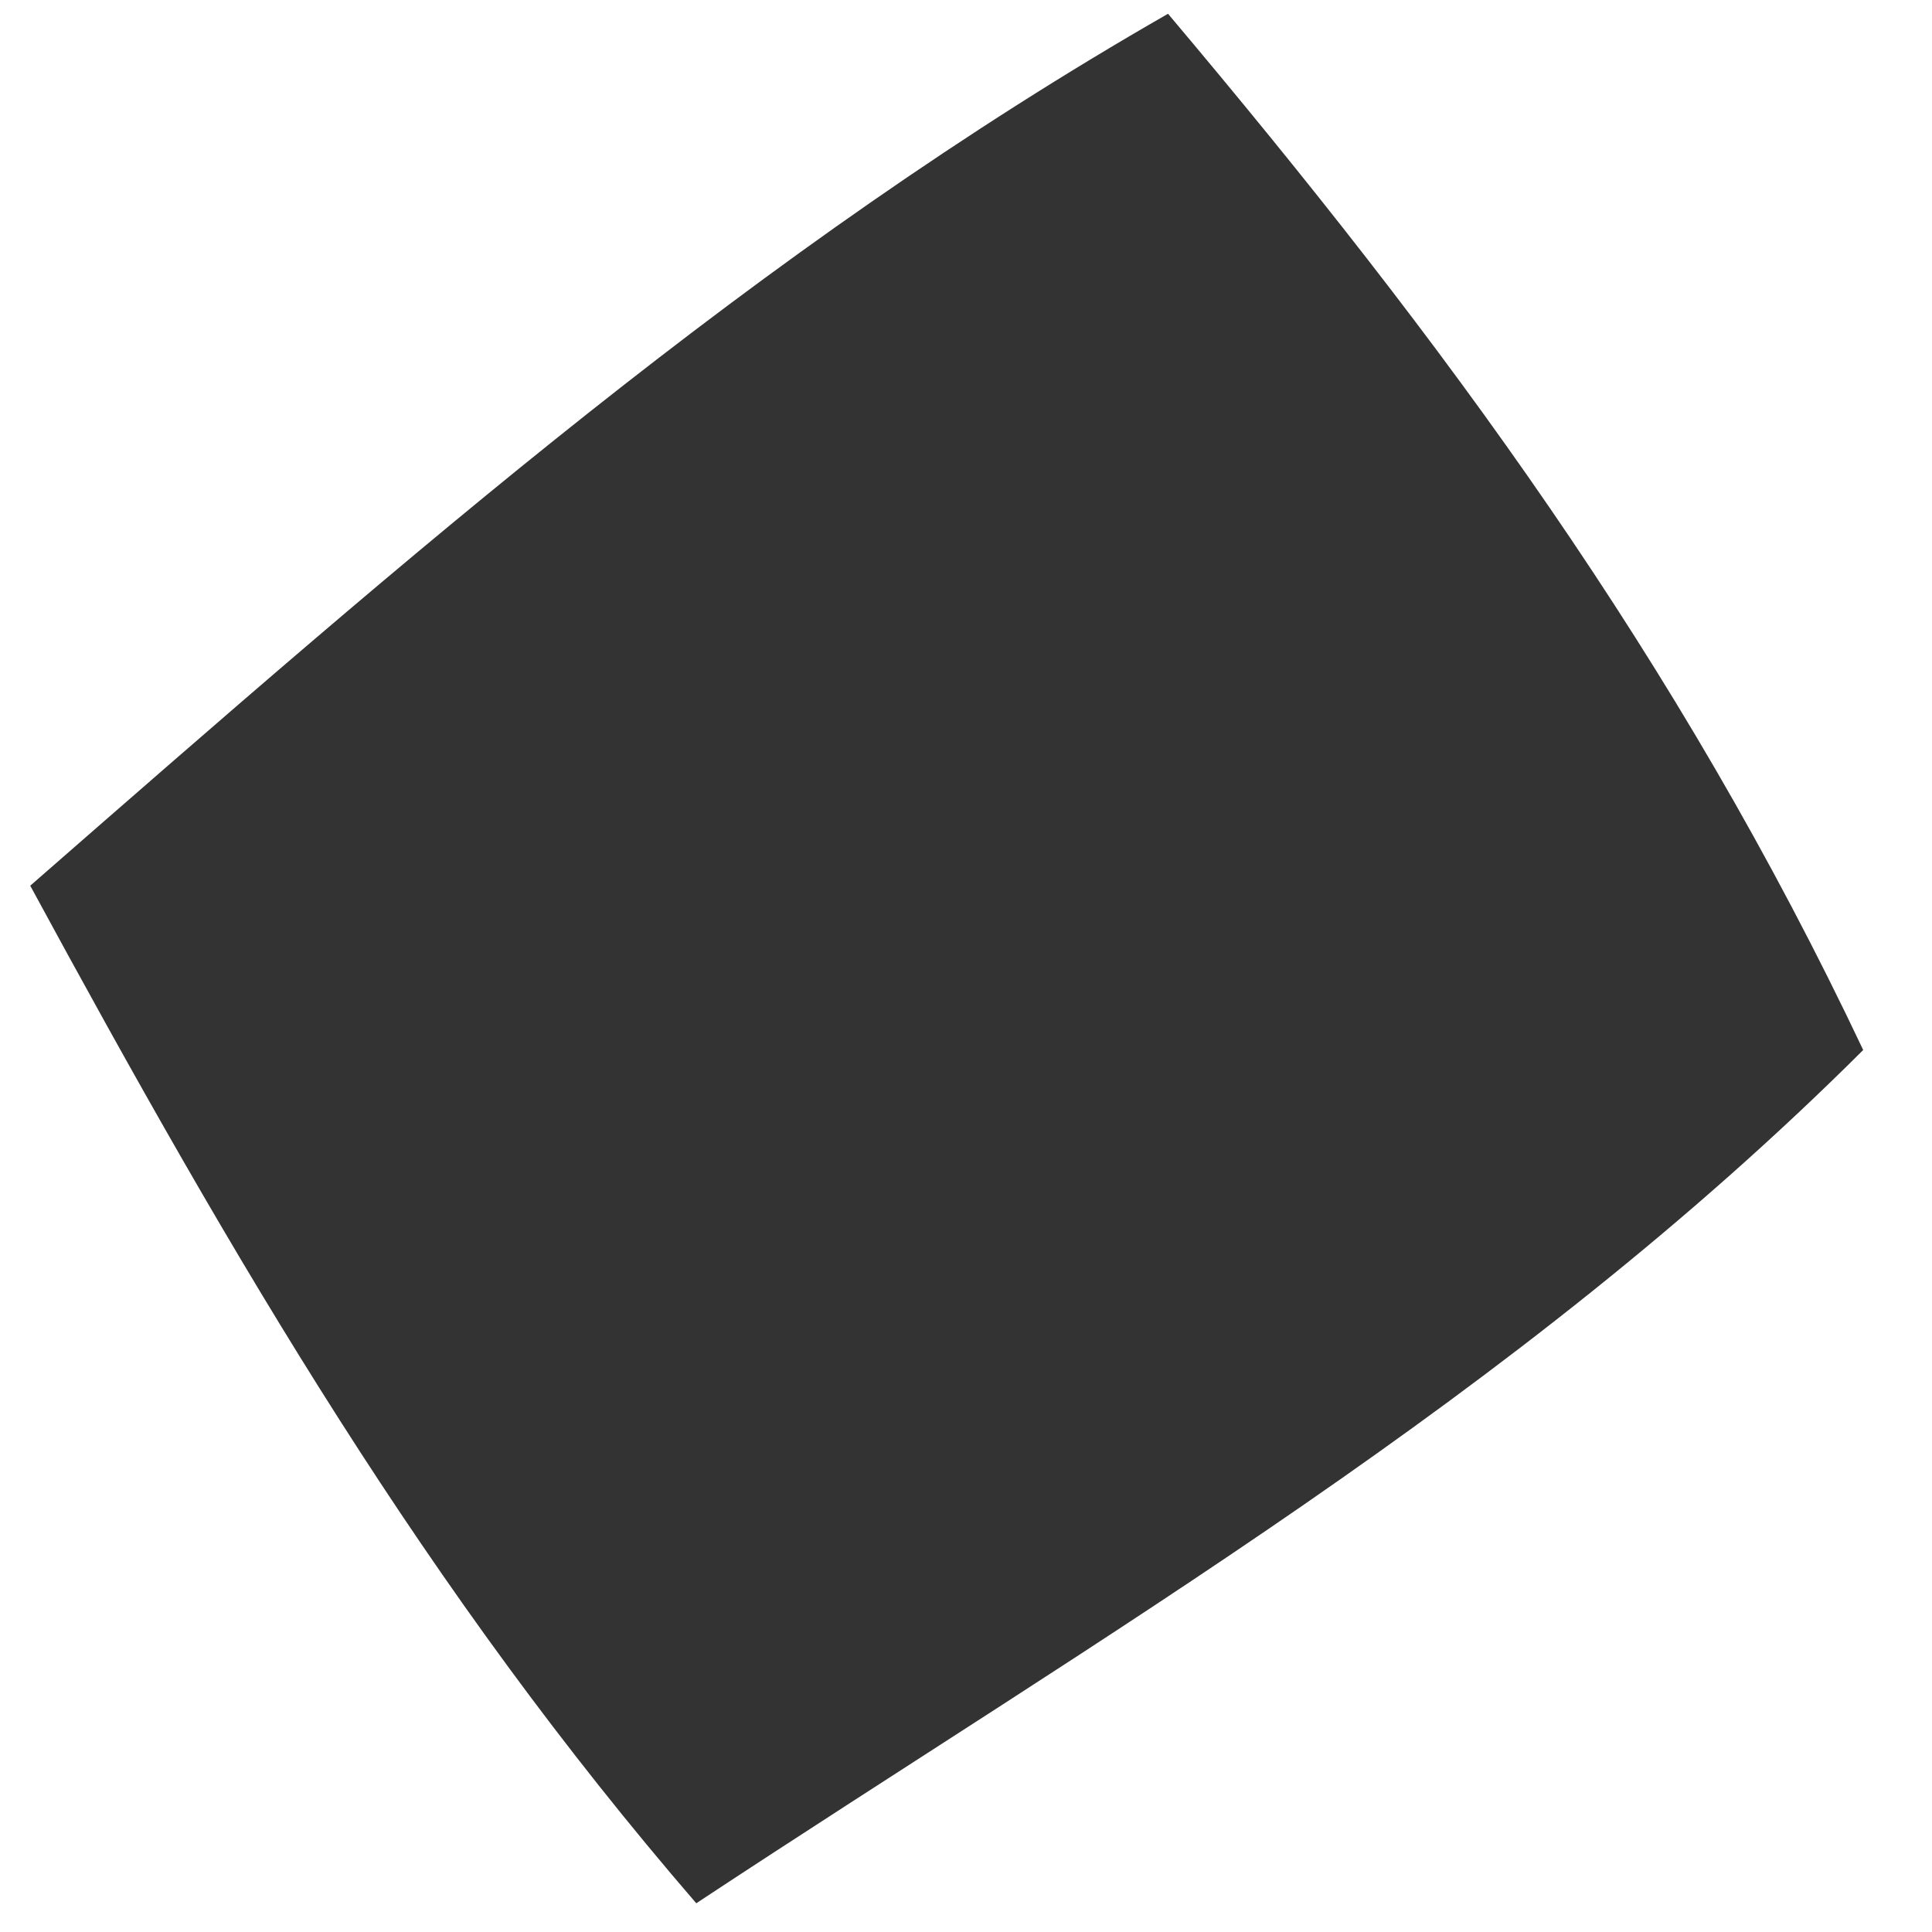 <svg xmlns="http://www.w3.org/2000/svg" width="23" height="23" viewBox="0 0 23 23" fill="none"><path d="M0.36 10.544C4.919 6.563 9.026 2.959 13.905 0.164C17.204 4.076 19.977 7.843 22.181 12.5C18.039 16.631 13.172 19.434 8.289 22.658C5.087 18.948 2.806 15.056 0.36 10.544Z" fill="#333333"></path></svg>